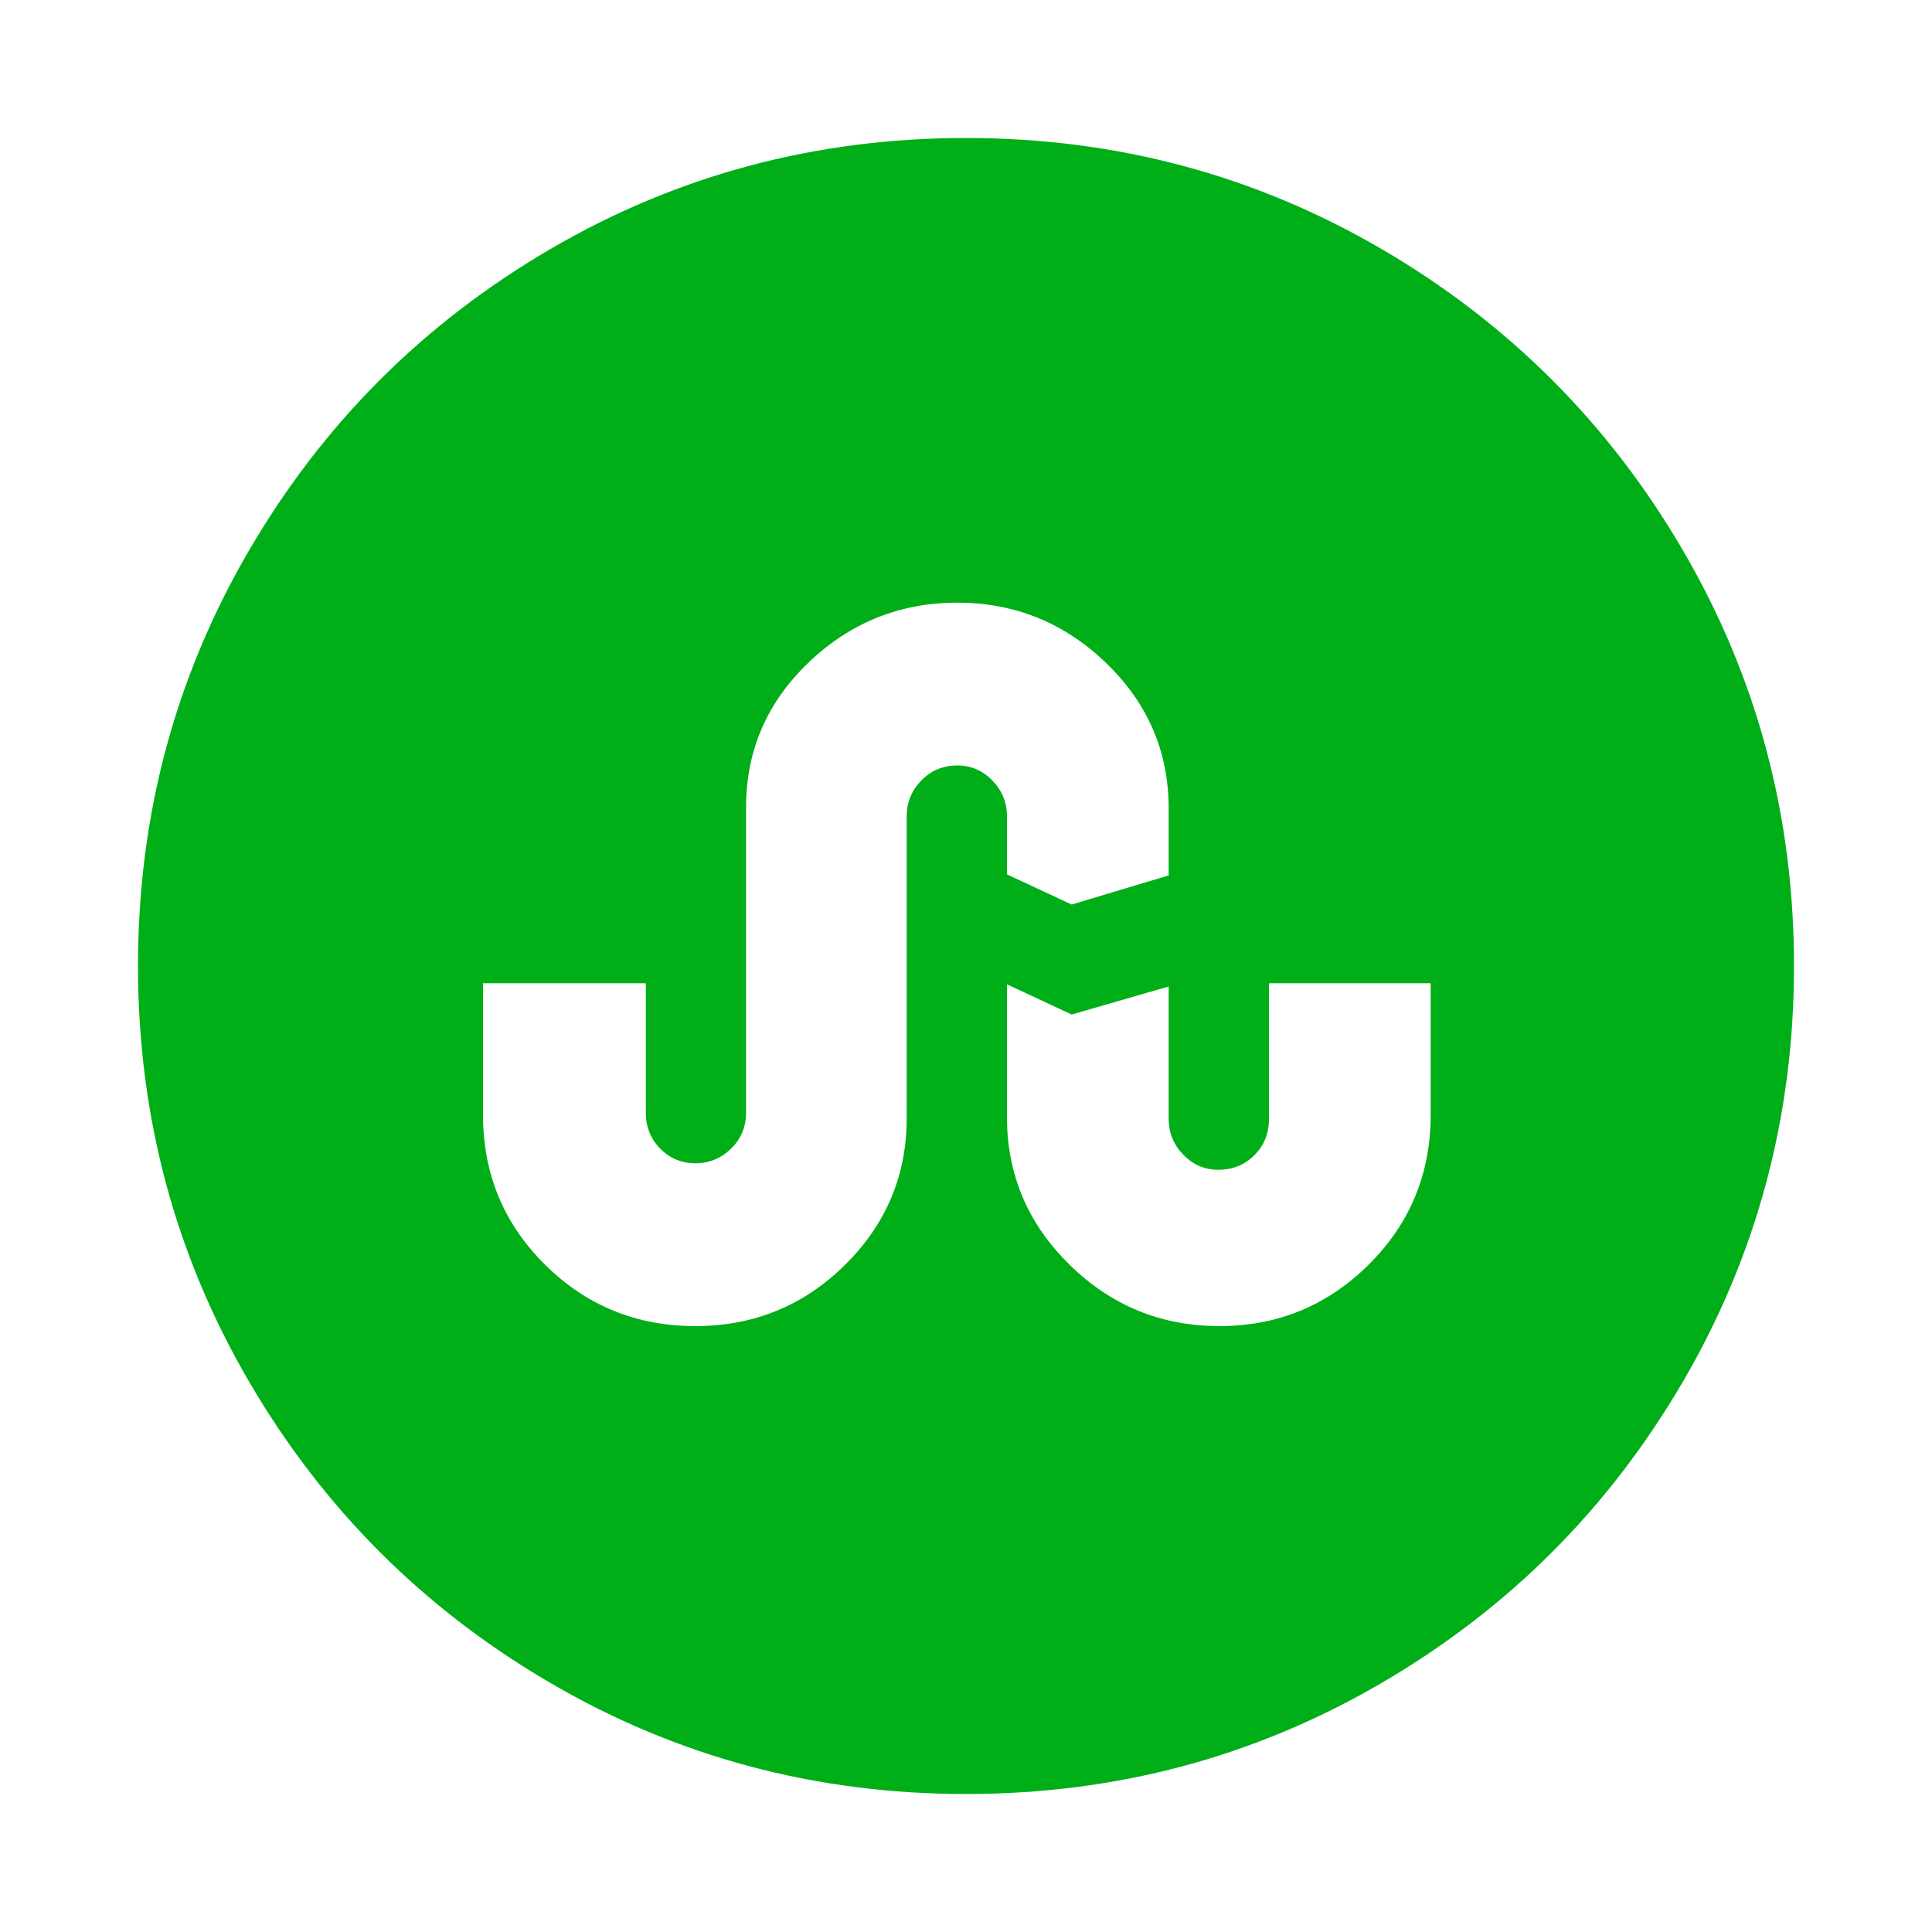<?xml version="1.0" encoding="utf-8"?>
<!-- Generator: Adobe Illustrator 21.1.0, SVG Export Plug-In . SVG Version: 6.00 Build 0)  -->
<svg version="1.1" id="Layer_1" xmlns="http://www.w3.org/2000/svg" xmlns:xlink="http://www.w3.org/1999/xlink" x="0px" y="0px"
	 viewBox="0 0 1792 1792" style="enable-background:new 0 0 1792 1792;" xml:space="preserve">
<style type="text/css">
	.st0{fill:#00AE18;}
</style>
<path class="st0" d="M994,839l90-27v-62c0-52.7-19.3-97.7-58-135c-38.7-37.3-84.7-56-138-56s-99.3,18.5-138,55.5s-58,81.8-58,134.5
	v283c0,13.3-4.7,24.5-14,33.5s-20.3,13.5-33,13.5s-23.5-4.5-32.5-13.5S599,1045.3,599,1032V912H448v122c0,54.7,19.2,101,57.5,139
	s84.8,57,139.5,57c54,0,100.2-18.8,138.5-56.5S841,1090.3,841,1037V757c0-12.7,4.5-23.7,13.5-33s20.2-14,33.5-14
	c12.7,0,23.5,4.7,32.5,14s13.5,20.3,13.5,33v54L994,839z M1327,1034V912h-150v126c0,13.3-4.5,24.5-13.5,33.5s-20.2,13.5-33.5,13.5
	c-12.7,0-23.5-4.7-32.5-14s-13.5-20.3-13.5-33V915l-90,26l-60-28v123c0,53.3,19.3,99,58,137c38.7,38,85,57,139,57s100.2-19,138.5-57
	S1327,1088.7,1327,1034z M1664,896c0,139.3-34.3,267.8-103,385.5s-161.8,210.8-279.5,279.5s-246.2,103-385.5,103
	s-267.8-34.3-385.5-103S299.7,1399.2,231,1281.5S128,1035.3,128,896s34.3-267.8,103-385.5S392.8,299.7,510.5,231S756.7,128,896,128
	s267.8,34.3,385.5,103s210.8,161.8,279.5,279.5S1664,756.7,1664,896z"/>
</svg>
